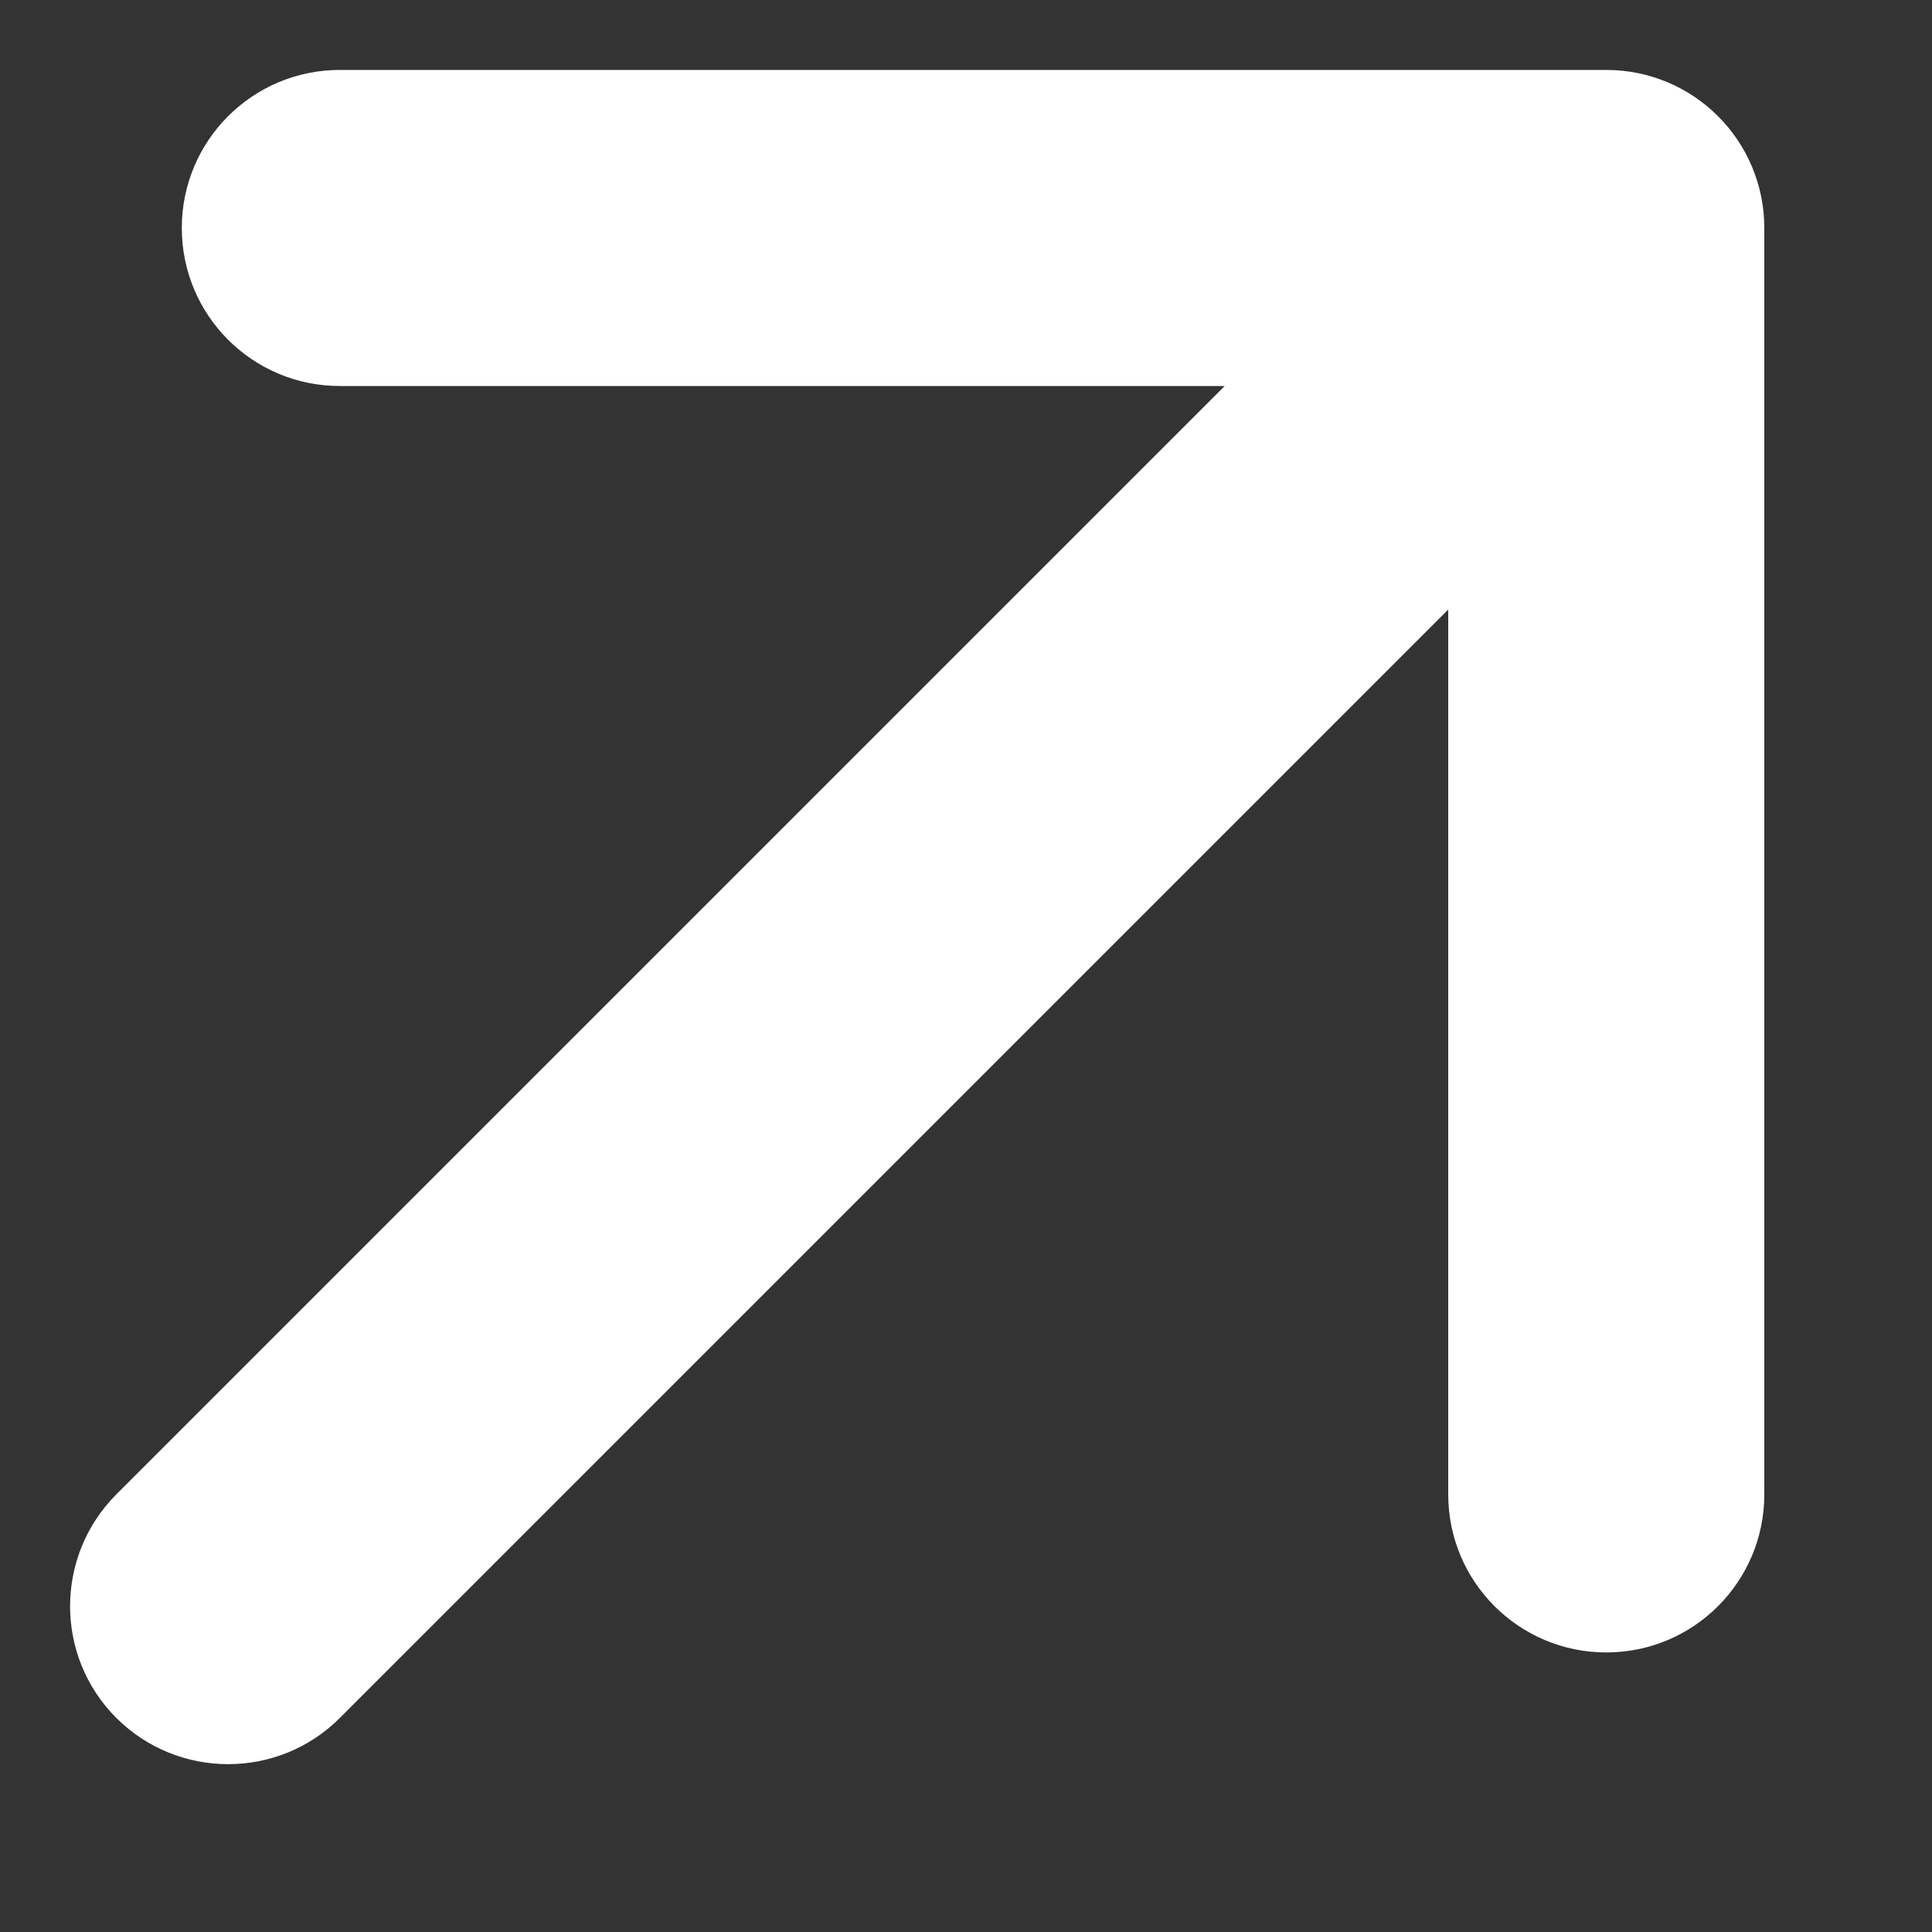 <svg fill="none" height="10" viewBox="0 0 10 10" width="10" xmlns="http://www.w3.org/2000/svg">
    <rect x="0" y="0" width="10" height="10" fill="#333333" stroke="none"/>
    <path clip-rule="evenodd"
        d="m.941 1.18c0-.452.366-.818.818-.818h6.555c.452 0 .818.366.818.818v6.555c0 .452-.366.818-.818.818s-.818-.366-.818-.818v-4.58l-5.737 5.737c-.319.319-.837.319-1.157 0-.319-.319-.319-.837 0-1.157l5.737-5.737h-4.58c-.452 0-.818-.366-.818-.818z"
        fill="#fff" fill-rule="evenodd" />
</svg>